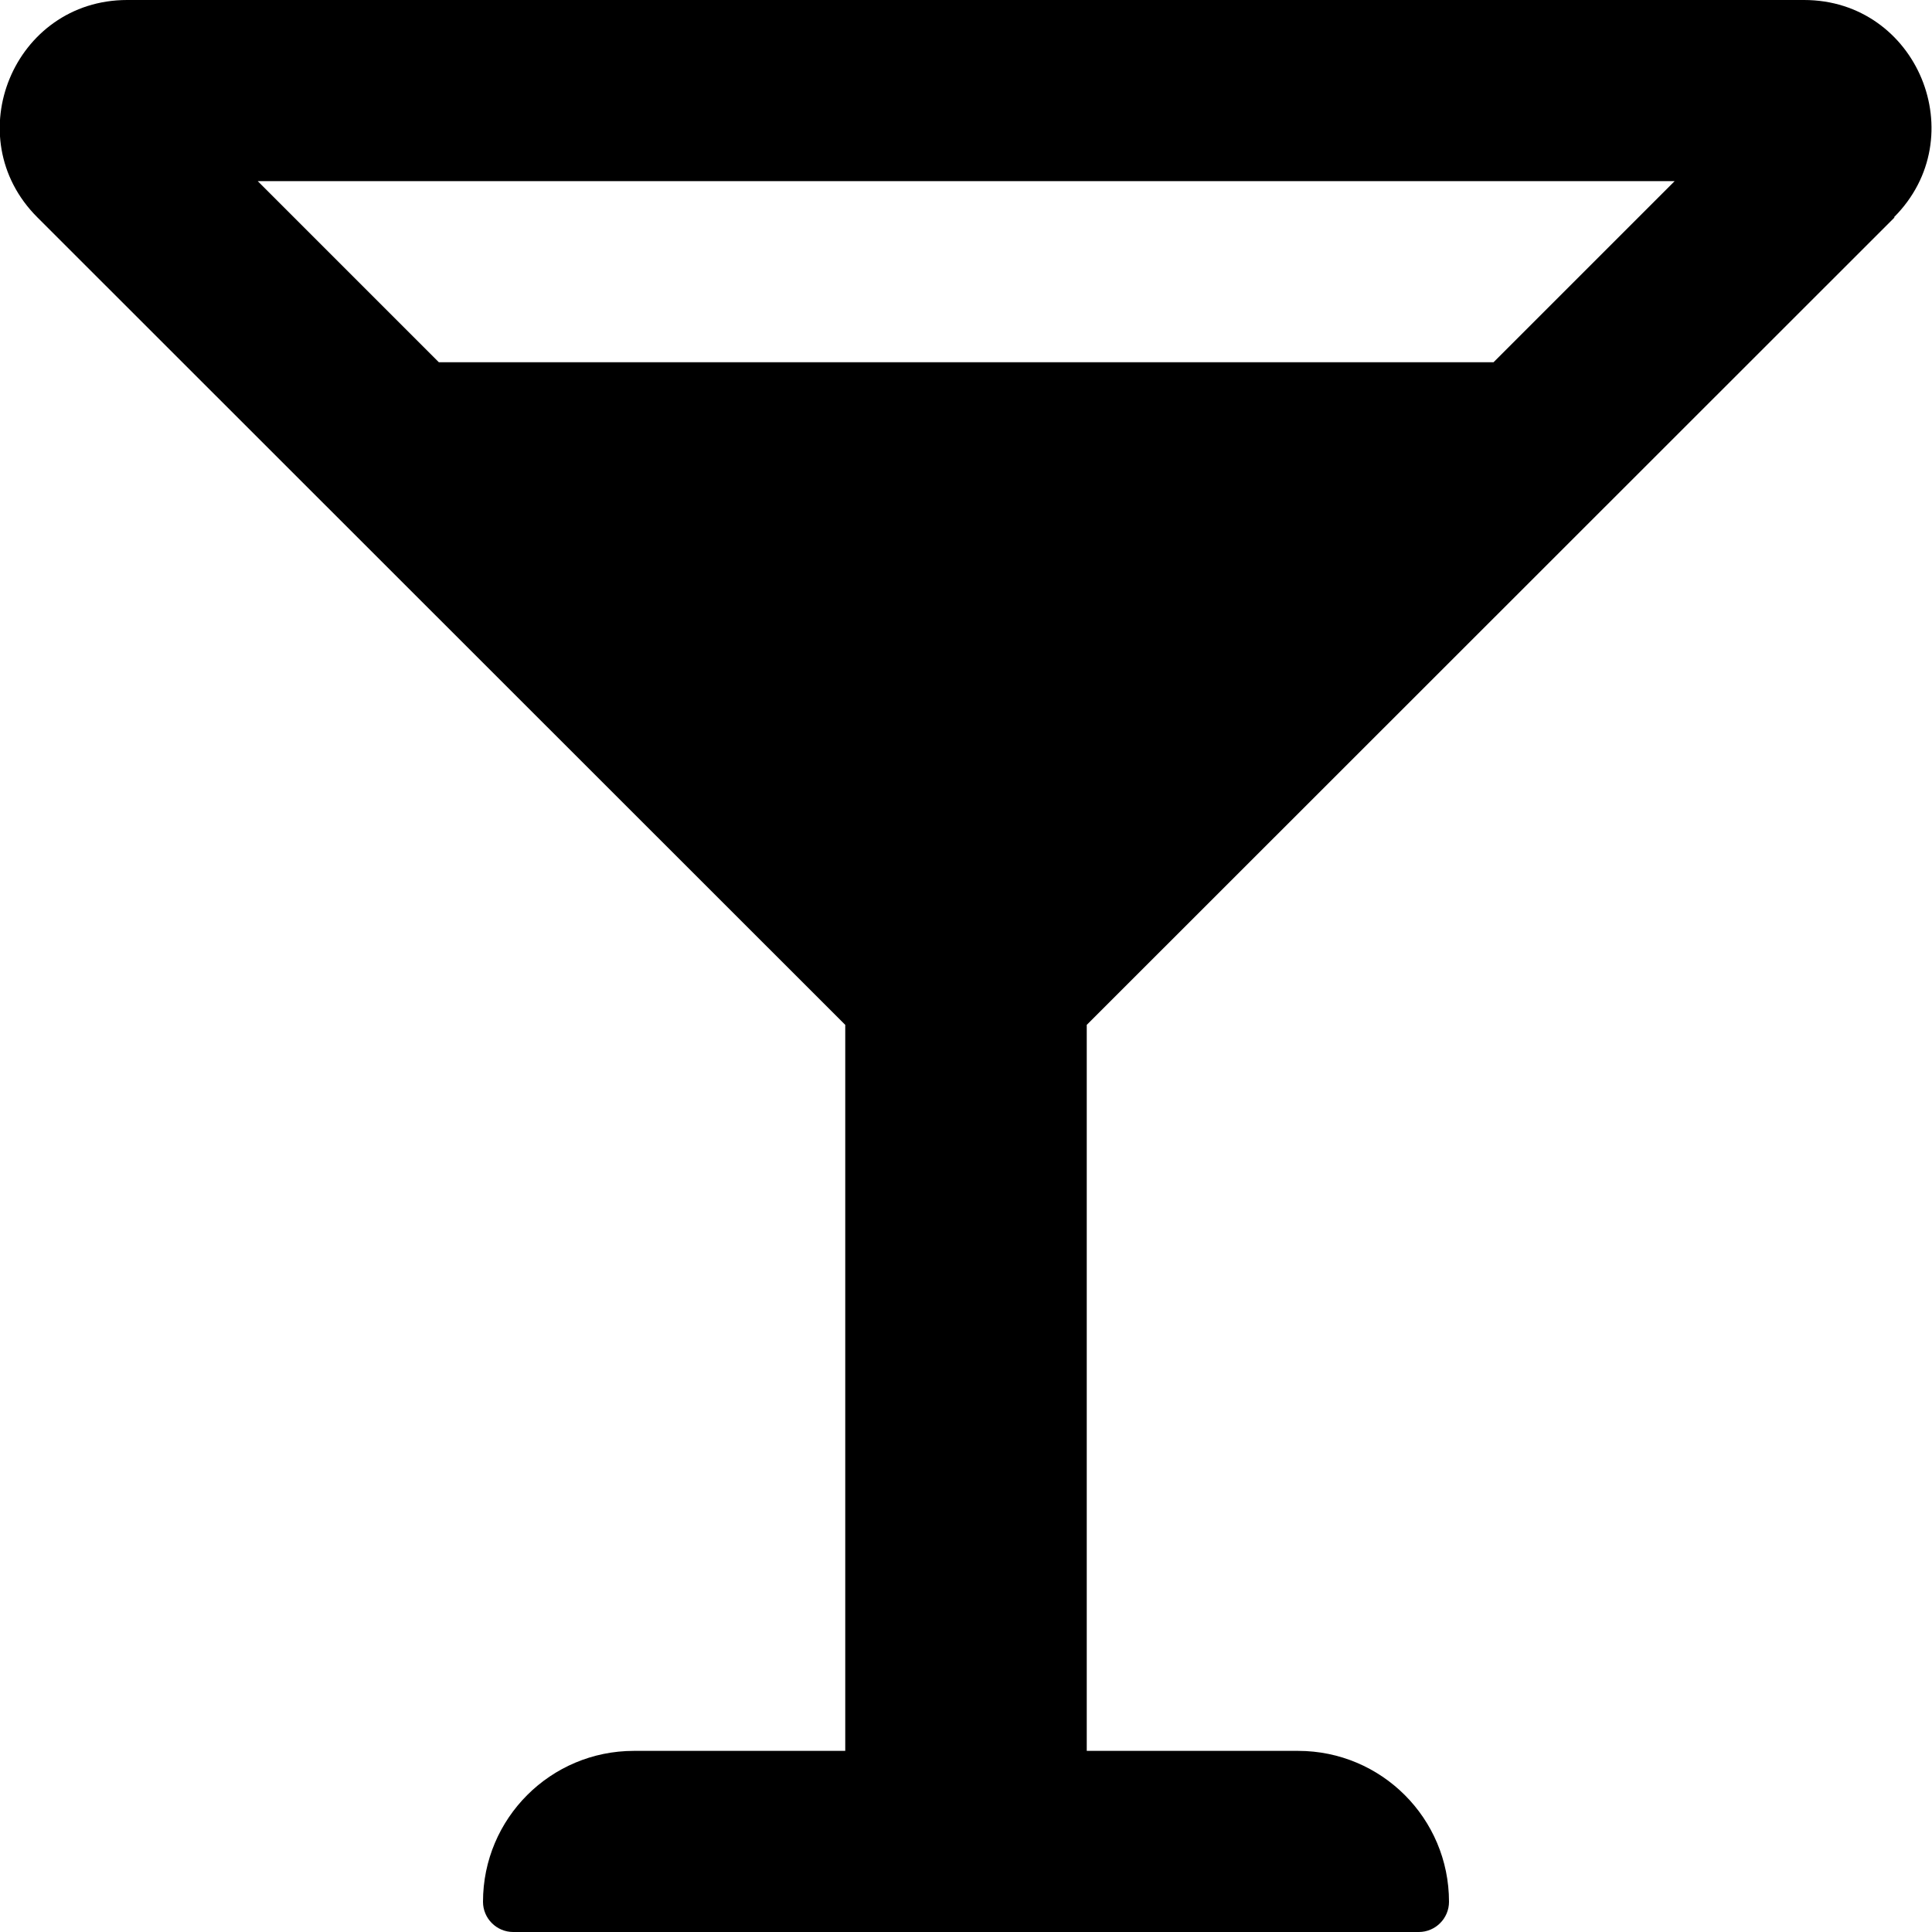 <svg xmlns="http://www.w3.org/2000/svg" width="100%" height="100%" viewBox="0 0 512 512"><path fill="currentColor" d="M502.1 57.6l-214.1 214v192.4h56c22.1 0 40 17.9 40 40 0 4.4-3.6 8-8 8h-240c-4.4 0-8-3.6-8-8 0-22.1 17.9-40 40-40h56v-192.4l-214.1-214c-21.3-21.3-6.2-57.6 23.8-57.6h444.4c30 0 45.1 36.3 23.8 57.6zM443.8 48h-375.5l48 48h279.5z" /></svg>
